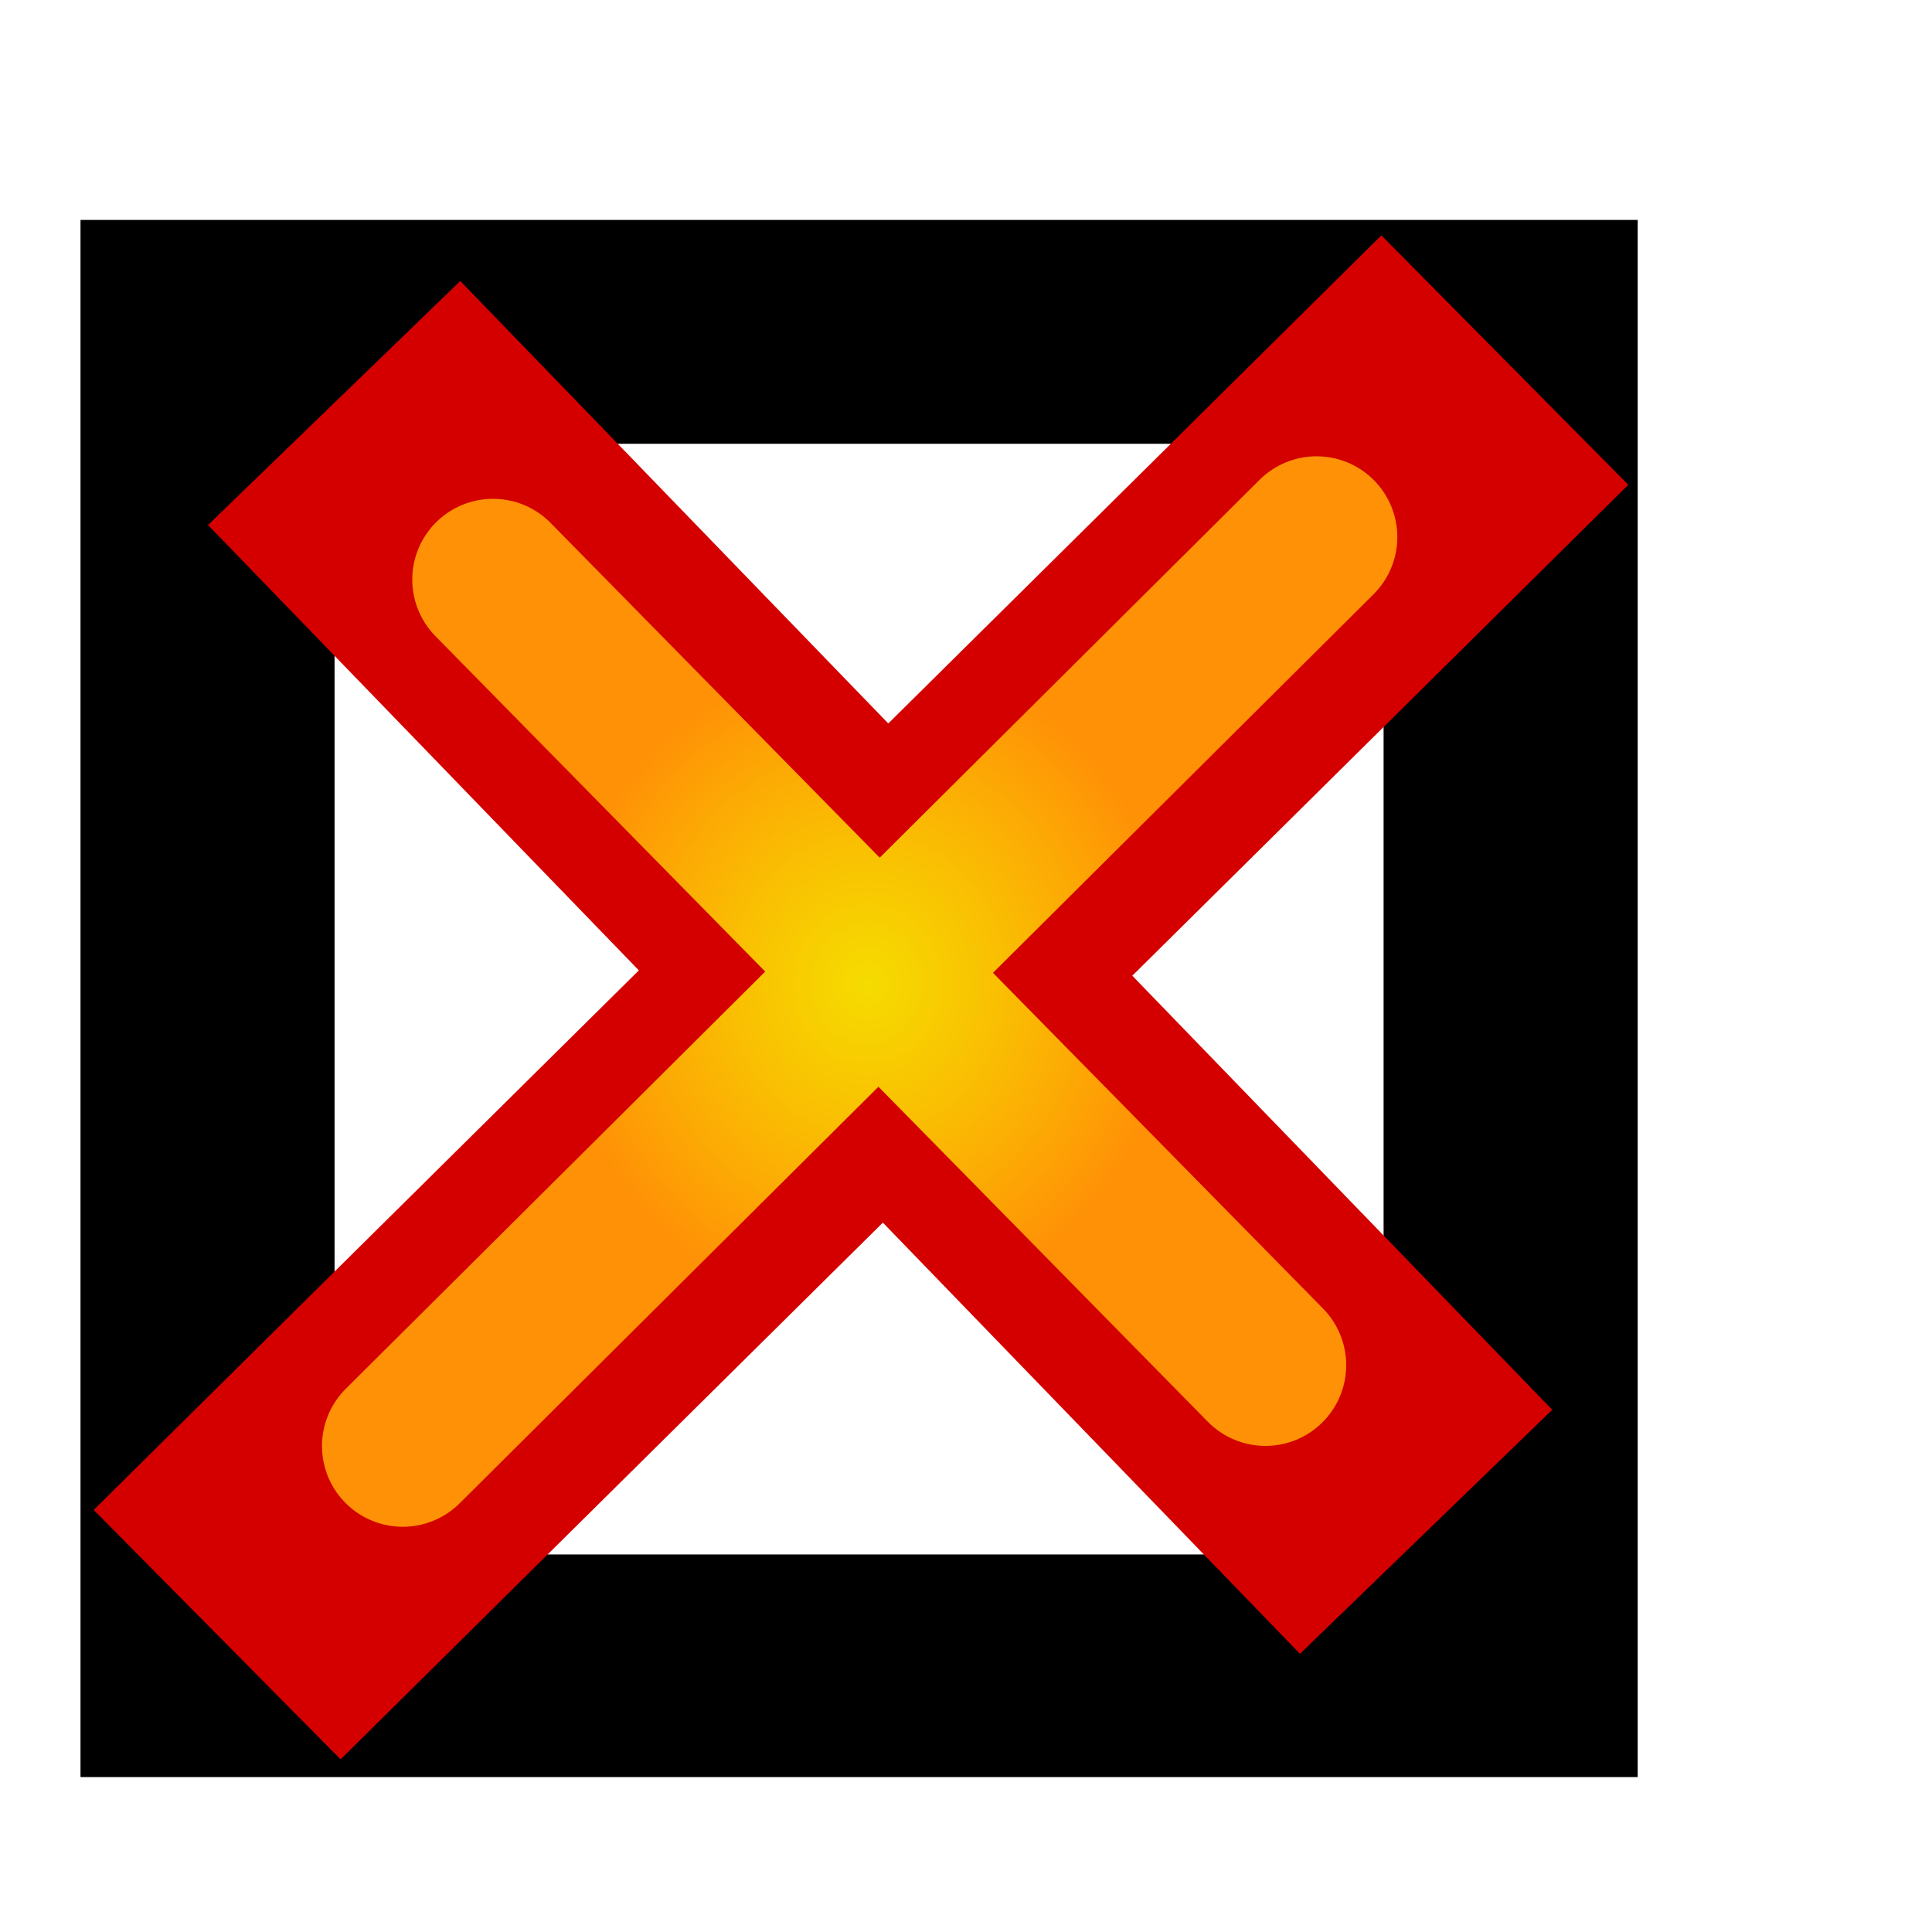 <?xml version="1.0" encoding="UTF-8" standalone="no"?>
<!-- Created with Inkscape (http://www.inkscape.org/) -->
<svg
   xmlns:dc="http://purl.org/dc/elements/1.1/"
   xmlns:cc="http://creativecommons.org/ns#"
   xmlns:rdf="http://www.w3.org/1999/02/22-rdf-syntax-ns#"
   xmlns:svg="http://www.w3.org/2000/svg"
   xmlns="http://www.w3.org/2000/svg"
   xmlns:xlink="http://www.w3.org/1999/xlink"
   xmlns:sodipodi="http://sodipodi.sourceforge.net/DTD/sodipodi-0.dtd"
   xmlns:inkscape="http://www.inkscape.org/namespaces/inkscape"
   version="1.0"
   width="48"
   height="48"
   id="svg2"
   sodipodi:version="0.32"
   inkscape:version="0.46"
   sodipodi:docname="box-cross.svg"
   sodipodi:docbase="/home/sergey/pix/shared"
   inkscape:output_extension="org.inkscape.output.svg.inkscape"
   inkscape:export-filename="/home/sergey/pix/shared/check.png"
   inkscape:export-xdpi="90"
   inkscape:export-ydpi="90">
  <sodipodi:namedview
     inkscape:window-height="722"
     inkscape:window-width="948"
     inkscape:pageshadow="2"
     inkscape:pageopacity="0.0"
     guidetolerance="10.0"
     gridtolerance="10.0"
     objecttolerance="10.0"
     borderopacity="1.0"
     bordercolor="#666666"
     pagecolor="#ffffff"
     id="base"
     inkscape:zoom="2.1197917"
     inkscape:cx="29.780401"
     inkscape:cy="17.464263"
     inkscape:window-x="255"
     inkscape:window-y="144"
     inkscape:current-layer="svg2"
     showgrid="false" />
  <defs
     id="defs4">
    <linearGradient
       inkscape:collect="always"
       id="linearGradient3179">
      <stop
         style="stop-color:#d40000;stop-opacity:1;"
         offset="0"
         id="stop3181" />
      <stop
         style="stop-color:#d40000;stop-opacity:0;"
         offset="1"
         id="stop3183" />
    </linearGradient>
    <linearGradient
       id="linearGradient3161">
      <stop
         style="stop-color:#fbfd00;stop-opacity:0.867;"
         offset="0"
         id="stop3163" />
      <stop
         style="stop-color:#ff9106;stop-opacity:1;"
         offset="1"
         id="stop3165" />
    </linearGradient>
    <inkscape:perspective
       sodipodi:type="inkscape:persp3d"
       inkscape:vp_x="0 : 23.062756 : 1"
       inkscape:vp_y="0 : 1000 : 0"
       inkscape:vp_z="106.6875 : 23.062756 : 1"
       inkscape:persp3d-origin="53.34375 : 15.37517 : 1"
       id="perspective12" />
    <radialGradient
       inkscape:collect="always"
       xlink:href="#linearGradient3161"
       id="radialGradient3169"
       cx="58.85"
       cy="28.869"
       fx="58.85"
       fy="28.869"
       r="16.472"
       gradientTransform="matrix(0.576,0,0,0.621,47.709,2.207)"
       gradientUnits="userSpaceOnUse" />
    <radialGradient
       inkscape:collect="always"
       xlink:href="#linearGradient3161"
       id="radialGradient3173"
       gradientUnits="userSpaceOnUse"
       gradientTransform="matrix(1,0,0,1.079,24.649,-17.365)"
       cx="58.85"
       cy="28.869"
       fx="58.85"
       fy="28.869"
       r="16.472" />
    <radialGradient
       inkscape:collect="always"
       xlink:href="#linearGradient3161"
       id="radialGradient3175"
       gradientUnits="userSpaceOnUse"
       gradientTransform="matrix(1,0,0,1.079,-102.958,9.997)"
       cx="58.85"
       cy="28.869"
       fx="58.85"
       fy="28.869"
       r="16.472" />
    <radialGradient
       inkscape:collect="always"
       xlink:href="#linearGradient3179"
       id="radialGradient3185"
       cx="-29.012"
       cy="0.826"
       fx="-29.012"
       fy="0.826"
       r="20.6"
       gradientTransform="matrix(1,0,0,1.079,0,-6.5614081e-2)"
       gradientUnits="userSpaceOnUse" />
    <radialGradient
       inkscape:collect="always"
       xlink:href="#linearGradient3161"
       id="radialGradient3191"
       gradientUnits="userSpaceOnUse"
       gradientTransform="matrix(0.576,0,0,0.621,47.709,2.207)"
       cx="58.85"
       cy="28.869"
       fx="58.85"
       fy="28.869"
       r="16.472" />
    <radialGradient
       inkscape:collect="always"
       xlink:href="#linearGradient3161"
       id="radialGradient3198"
       gradientUnits="userSpaceOnUse"
       gradientTransform="matrix(0.383,0.429,-0.463,0.414,72.657,-16.78)"
       cx="58.85"
       cy="28.869"
       fx="58.85"
       fy="28.869"
       r="16.472" />
    <filter
       inkscape:collect="always"
       id="filter3221">
      <feGaussianBlur
         inkscape:collect="always"
         stdDeviation="1.258"
         id="feGaussianBlur3223" />
    </filter>
    <radialGradient
       inkscape:collect="always"
       xlink:href="#linearGradient3161"
       id="radialGradient3233"
       gradientUnits="userSpaceOnUse"
       gradientTransform="matrix(0.383,0.429,-0.463,0.414,72.657,-16.78)"
       cx="58.85"
       cy="28.869"
       fx="58.85"
       fy="28.869"
       r="16.472" />
  </defs>
  <path
     d="M 2,5.464 L 2,44.151 L 40.688,44.151 L 40.688,5.464 L 2,5.464 z M 8.312,11.026 L 34.375,11.026 L 34.375,38.62 L 8.312,38.62 L 8.312,11.026 z"
     style="fill:#000000;fill-opacity:1;fill-rule:nonzero;stroke:none;stroke-width:0.5;stroke-linejoin:miter;stroke-miterlimit:4;stroke-dasharray:none;stroke-opacity:1"
     id="path2161" />
  <g
     id="g3229"
     transform="matrix(0.567,-0.567,0.567,0.567,-36.43,59.259)">
    <path
       id="path2163"
       style="fill:none;fill-opacity:1;fill-rule:evenodd;stroke:#d40000;stroke-width:10.874;stroke-linecap:square;stroke-linejoin:round;stroke-miterlimit:4;stroke-dasharray:none;stroke-opacity:1"
       d="M 58.763,20.468 L 104.025,20.699 M 82.783,1.455 L 82.156,39.237"
       sodipodi:nodetypes="cccc" />
    <path
       id="path3159"
       style="fill:none;fill-opacity:1;fill-rule:evenodd;stroke:url(#radialGradient3233);stroke-width:5.004;stroke-linecap:round;stroke-linejoin:miter;stroke-miterlimit:4;stroke-dasharray:none;stroke-opacity:1;filter:url(#filter3221)"
       d="M 61.525,20.373 L 101.46,20.479 M 82.486,3.368 L 82.197,37.502"
       sodipodi:nodetypes="cccc" />
  </g>
</svg>
